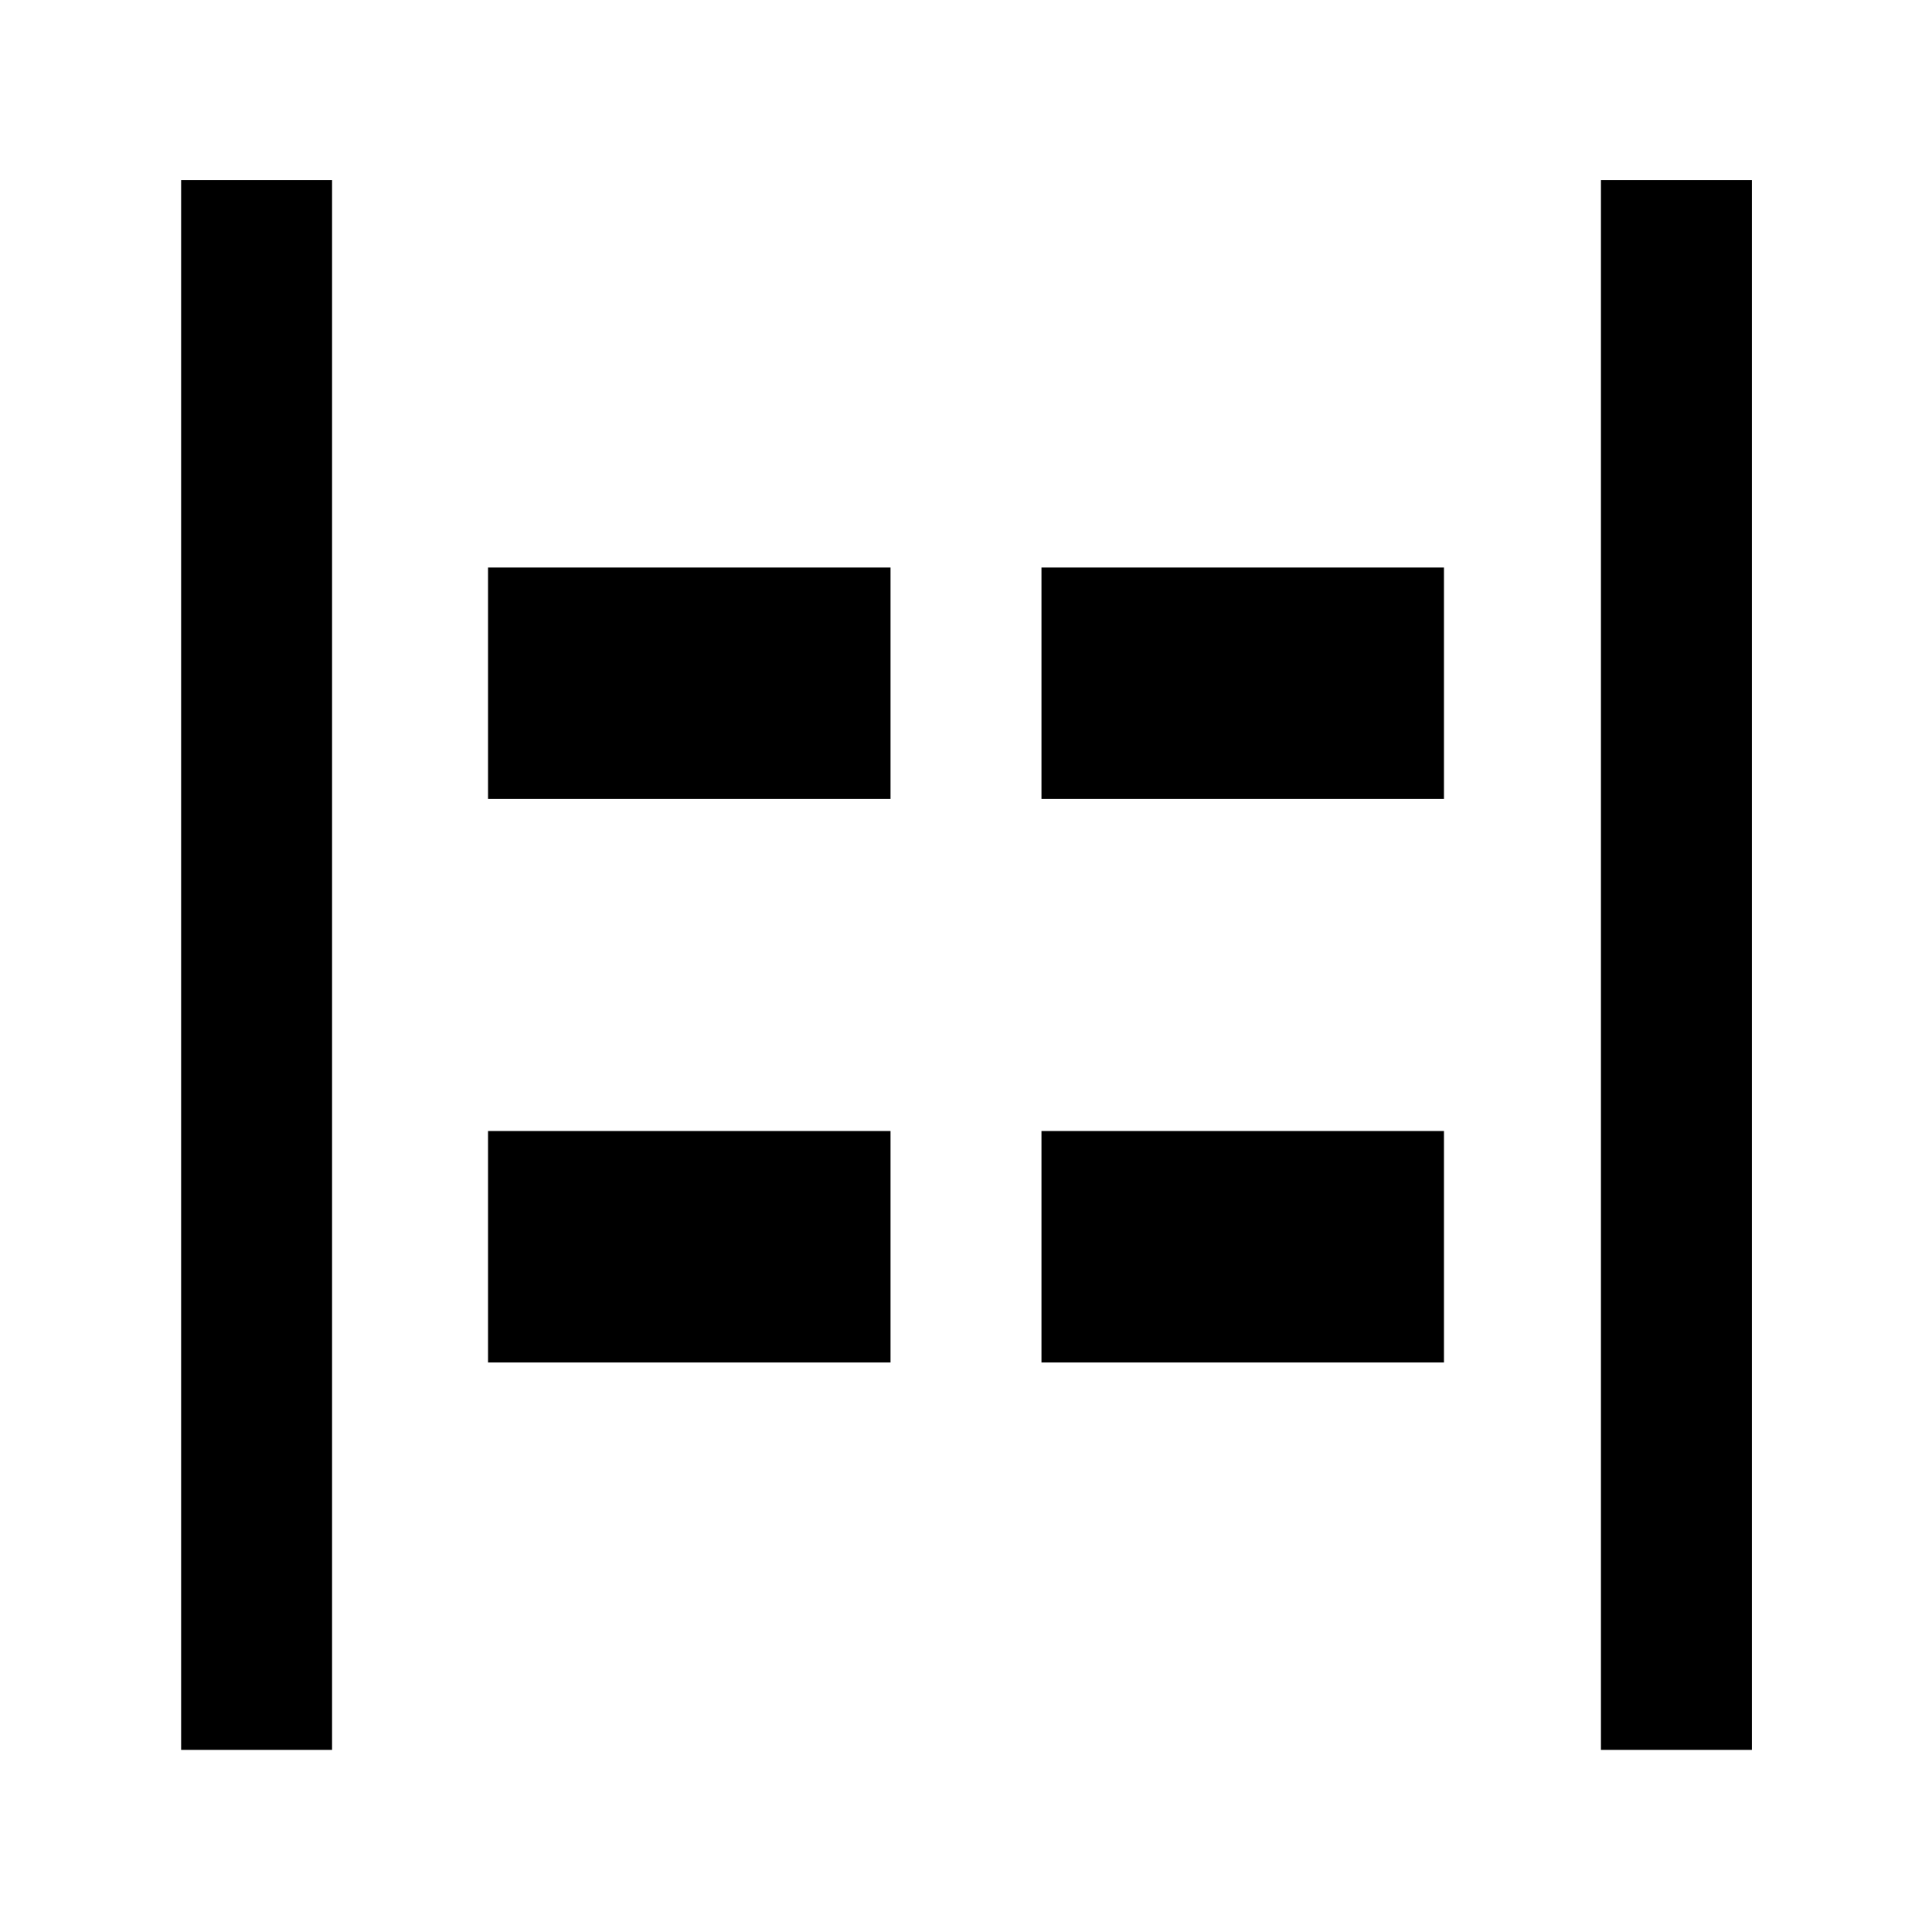 <svg xmlns="http://www.w3.org/2000/svg" height="24" viewBox="0 96 960 960" width="24"><path d="M795.5 965.5v-780h75v780h-75Zm-705.5 0v-780h75v780H90ZM517.5 493V378h200v115h-200Zm-275 0V378h200v115h-200Zm275 280V658h200v115h-200Zm-275 0V658h200v115h-200Z"/></svg>